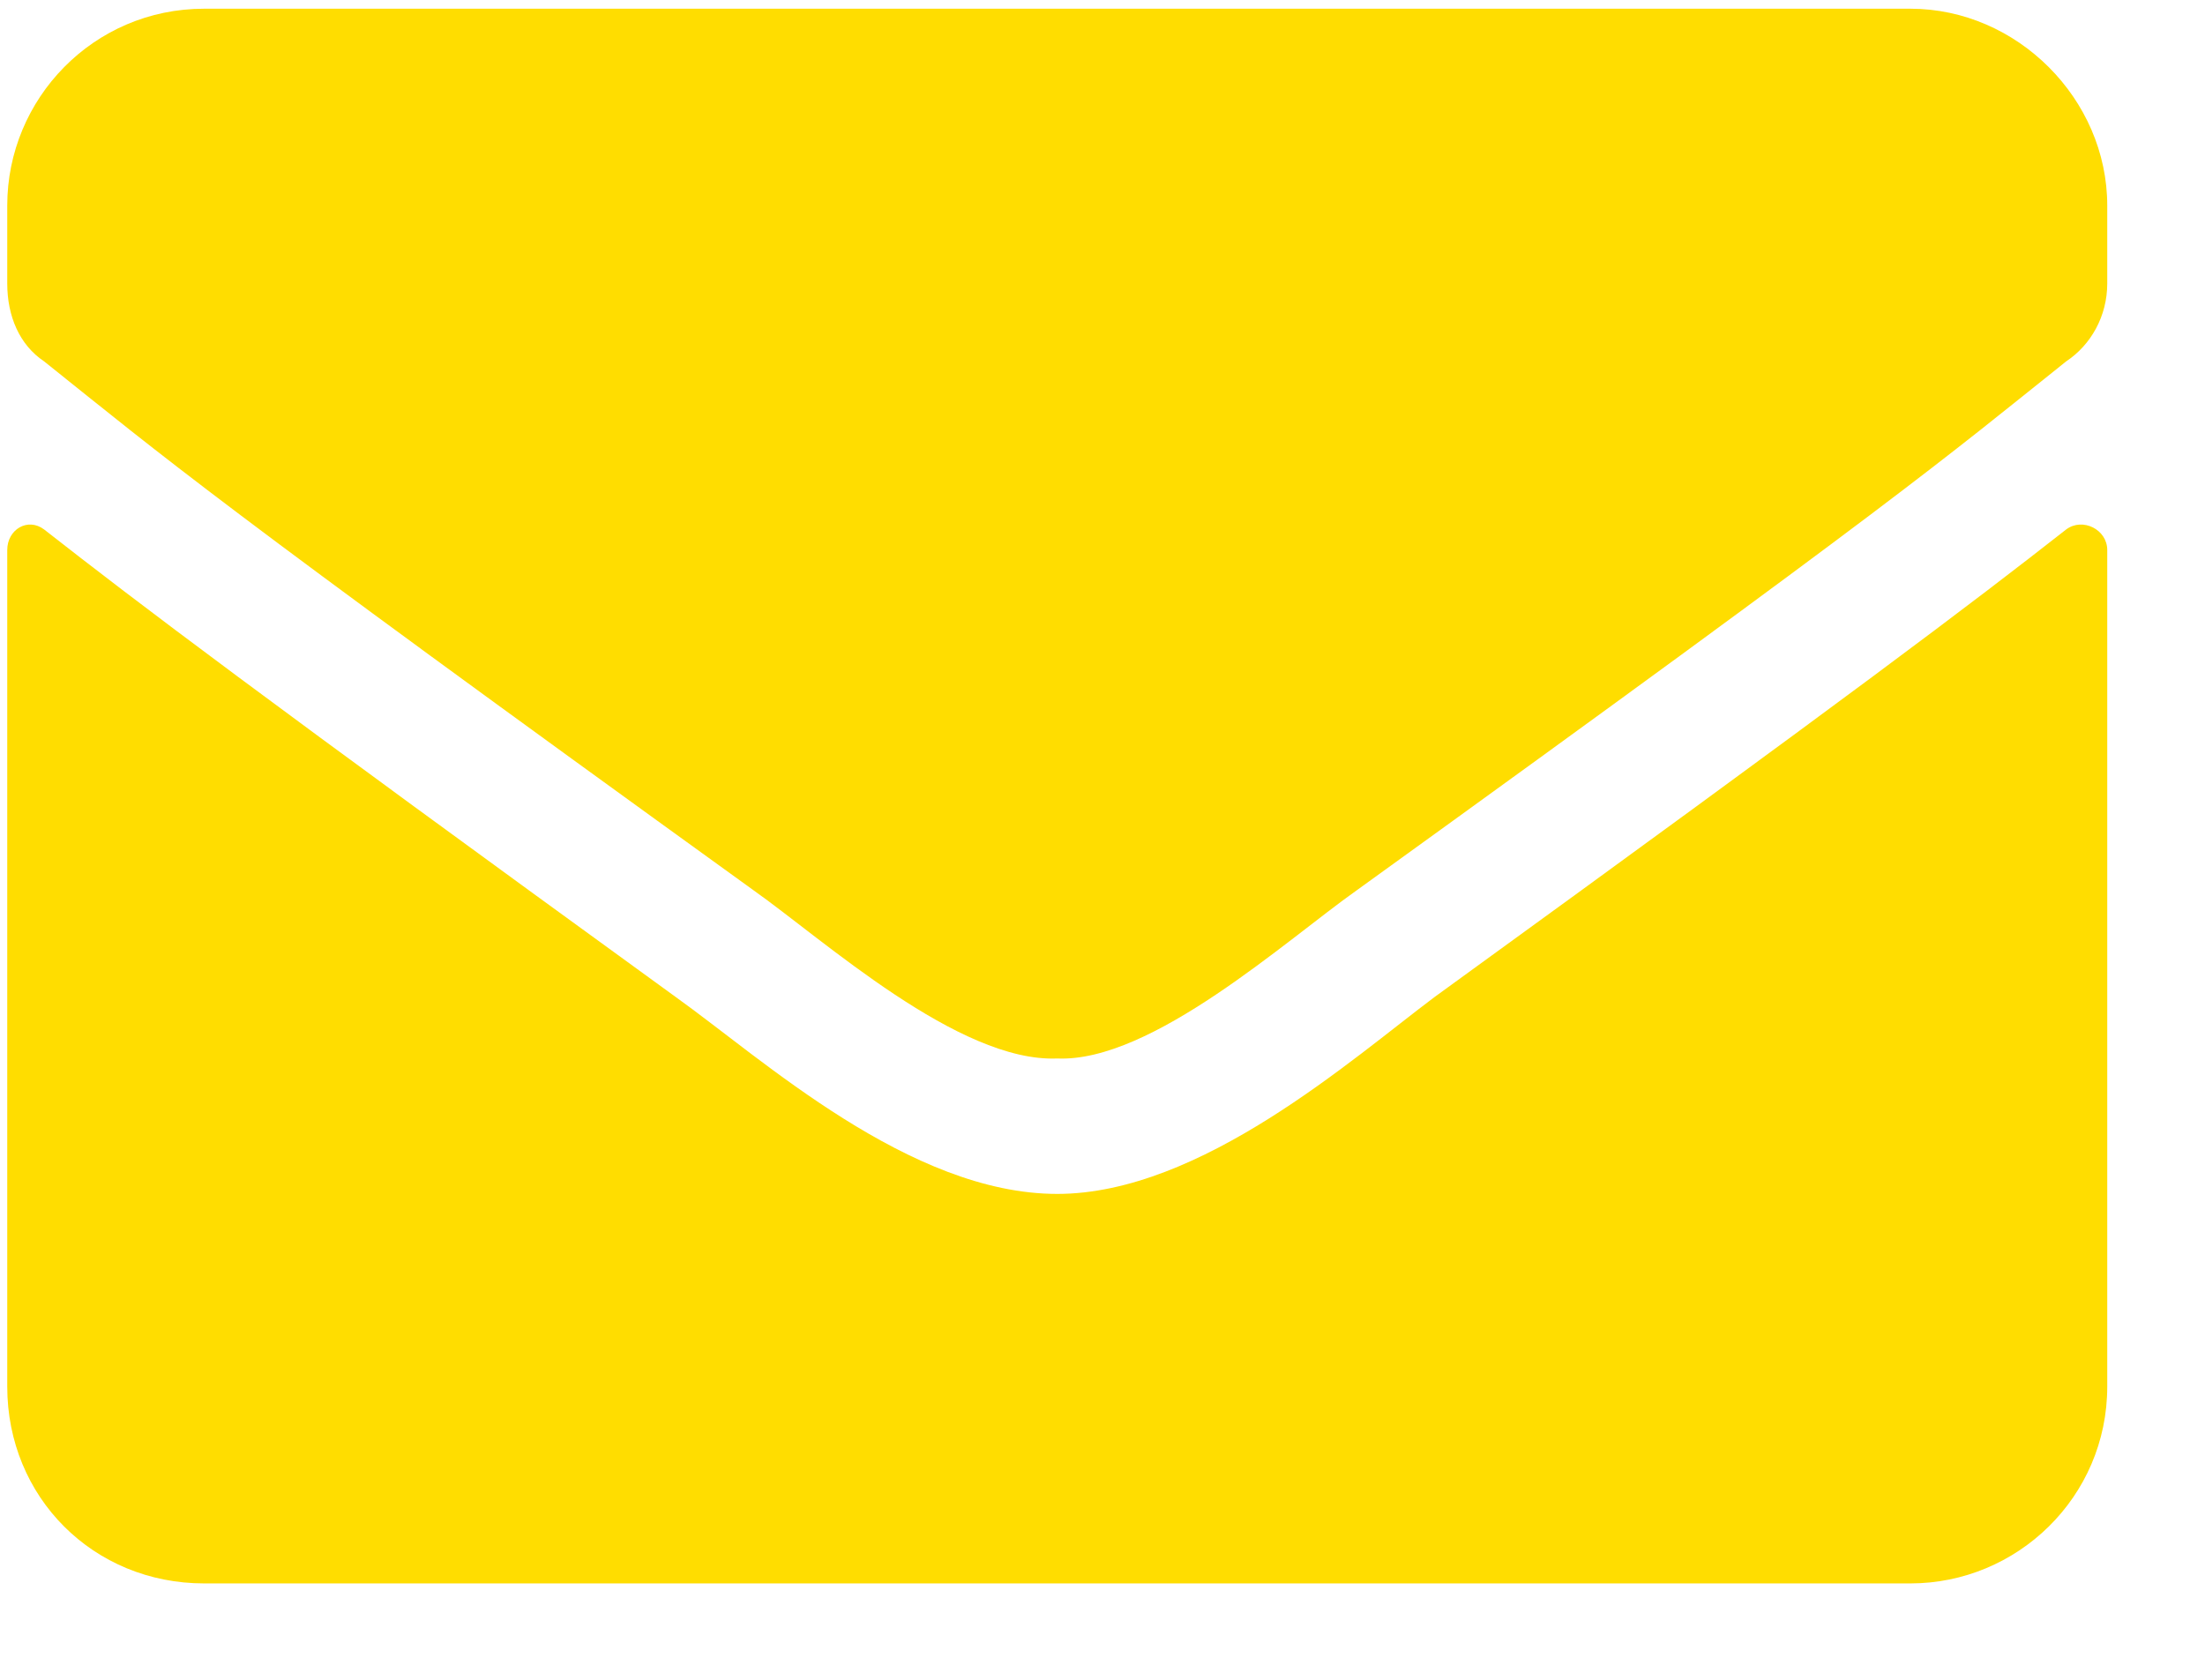 <svg width="21" height="16" viewBox="0 0 21 16" fill="none" xmlns="http://www.w3.org/2000/svg">
<path d="M19.678 5.043C18.78 5.747 17.647 6.606 13.662 9.497C12.881 10.082 11.436 11.372 10.069 11.372C8.663 11.372 7.256 10.082 6.436 9.497C2.452 6.606 1.319 5.747 0.42 5.043C0.264 4.926 0.069 5.043 0.069 5.239V13.207C0.069 14.262 0.889 15.082 1.944 15.082H18.194C19.209 15.082 20.069 14.262 20.069 13.207V5.239C20.069 5.043 19.834 4.926 19.678 5.043ZM10.069 10.082C10.967 10.122 12.256 8.95 12.92 8.481C18.116 4.731 18.506 4.379 19.678 3.442C19.913 3.286 20.069 3.012 20.069 2.7V1.958C20.069 0.942 19.209 0.083 18.194 0.083H1.944C0.889 0.083 0.069 0.942 0.069 1.958V2.7C0.069 3.012 0.186 3.286 0.42 3.442C1.592 4.379 1.983 4.731 7.178 8.481C7.842 8.95 9.131 10.122 10.069 10.082Z" fill="#FFDD00"/>
</svg>
